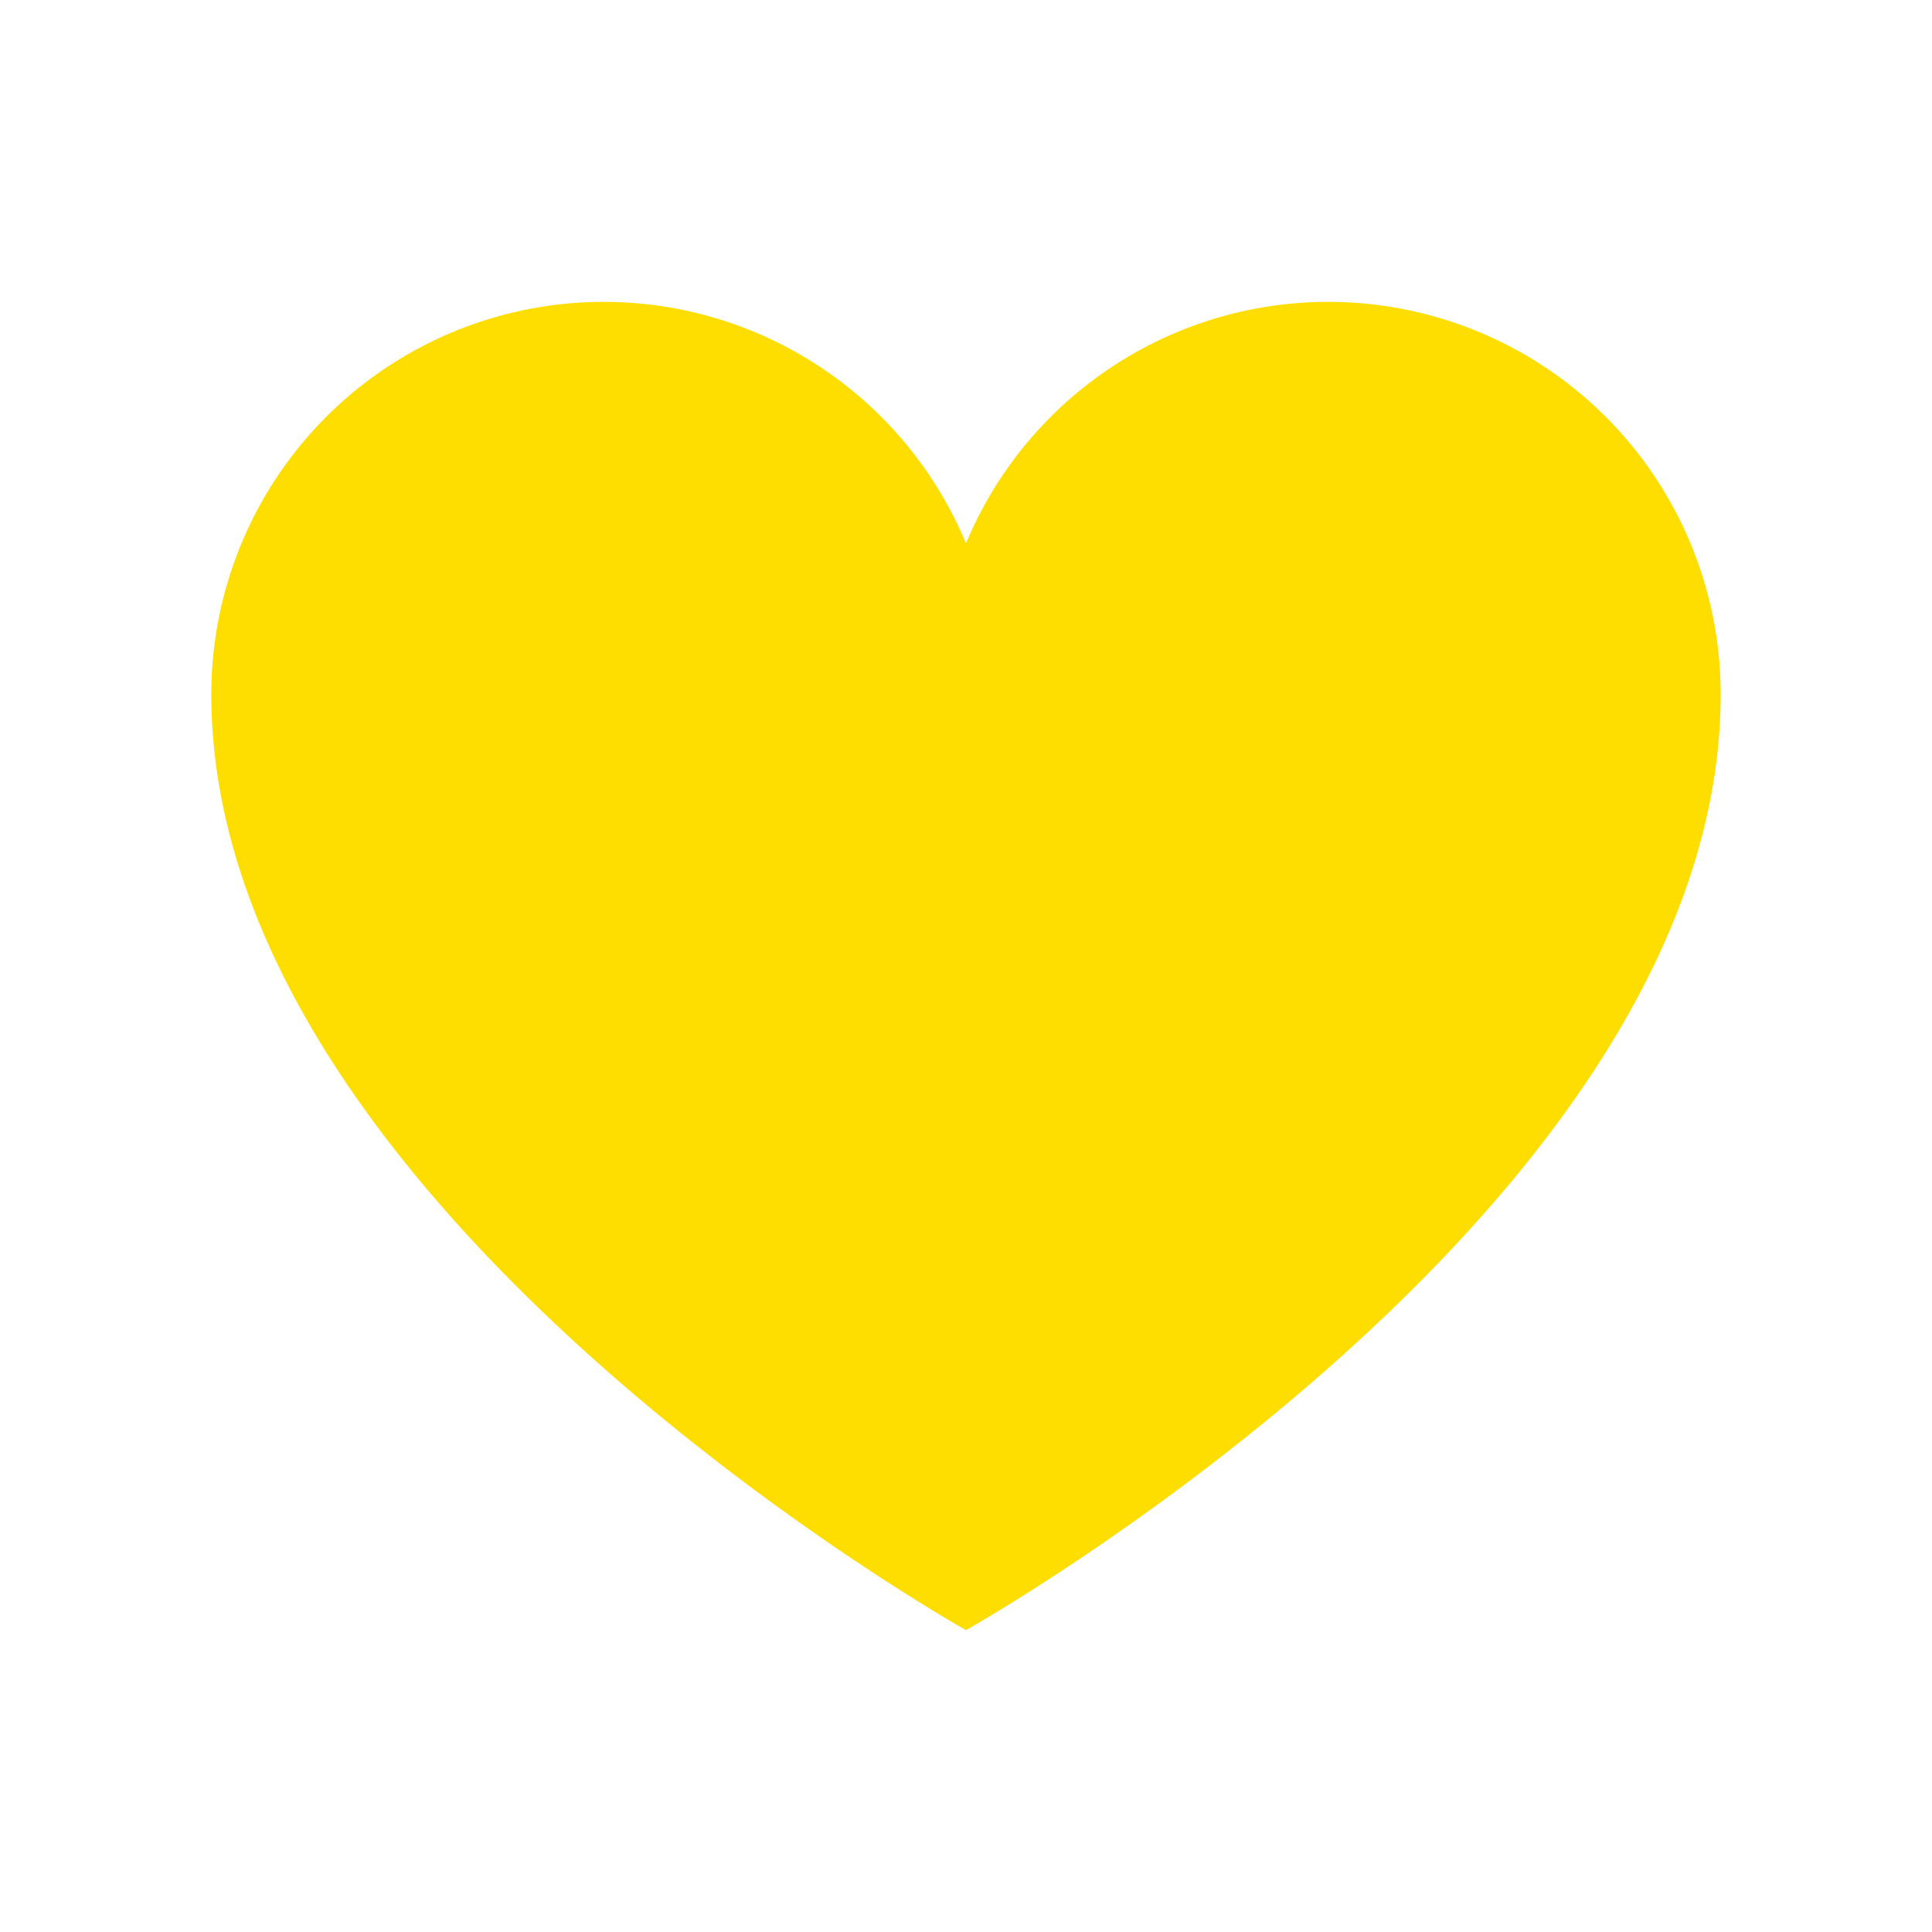 <svg
  class="srtik"
  xmlns="http://www.w3.org/2000/svg"
  viewBox="0 0 256 256"
  id="IconChangeColor"
  height="100"
  width="100"
>
  <rect width="256" height="256" fill="none"></rect>
  <path
    d="M128,216S28,160,28,92A52,52,0,0,1,128,72h0A52,52,0,0,1,228,92C228,160,128,216,128,216Z"
    fill="#FEDE00"  
    stroke="#FEDE00"
    stroke-linecap="round"
    stroke-linejoin="round"
    stroke-width="0"
    id="mainIconPathAttribute"
    filter="url(#shadow)"
  ></path>
  <filter id="shadow">
    <feDropShadow
      id="shadowValue"
      stdDeviation=".5"
      dx="0"
      dy="0"
      flood-color="black"
    ></feDropShadow>
  </filter>
</svg>
<!-- Yellow  -->
